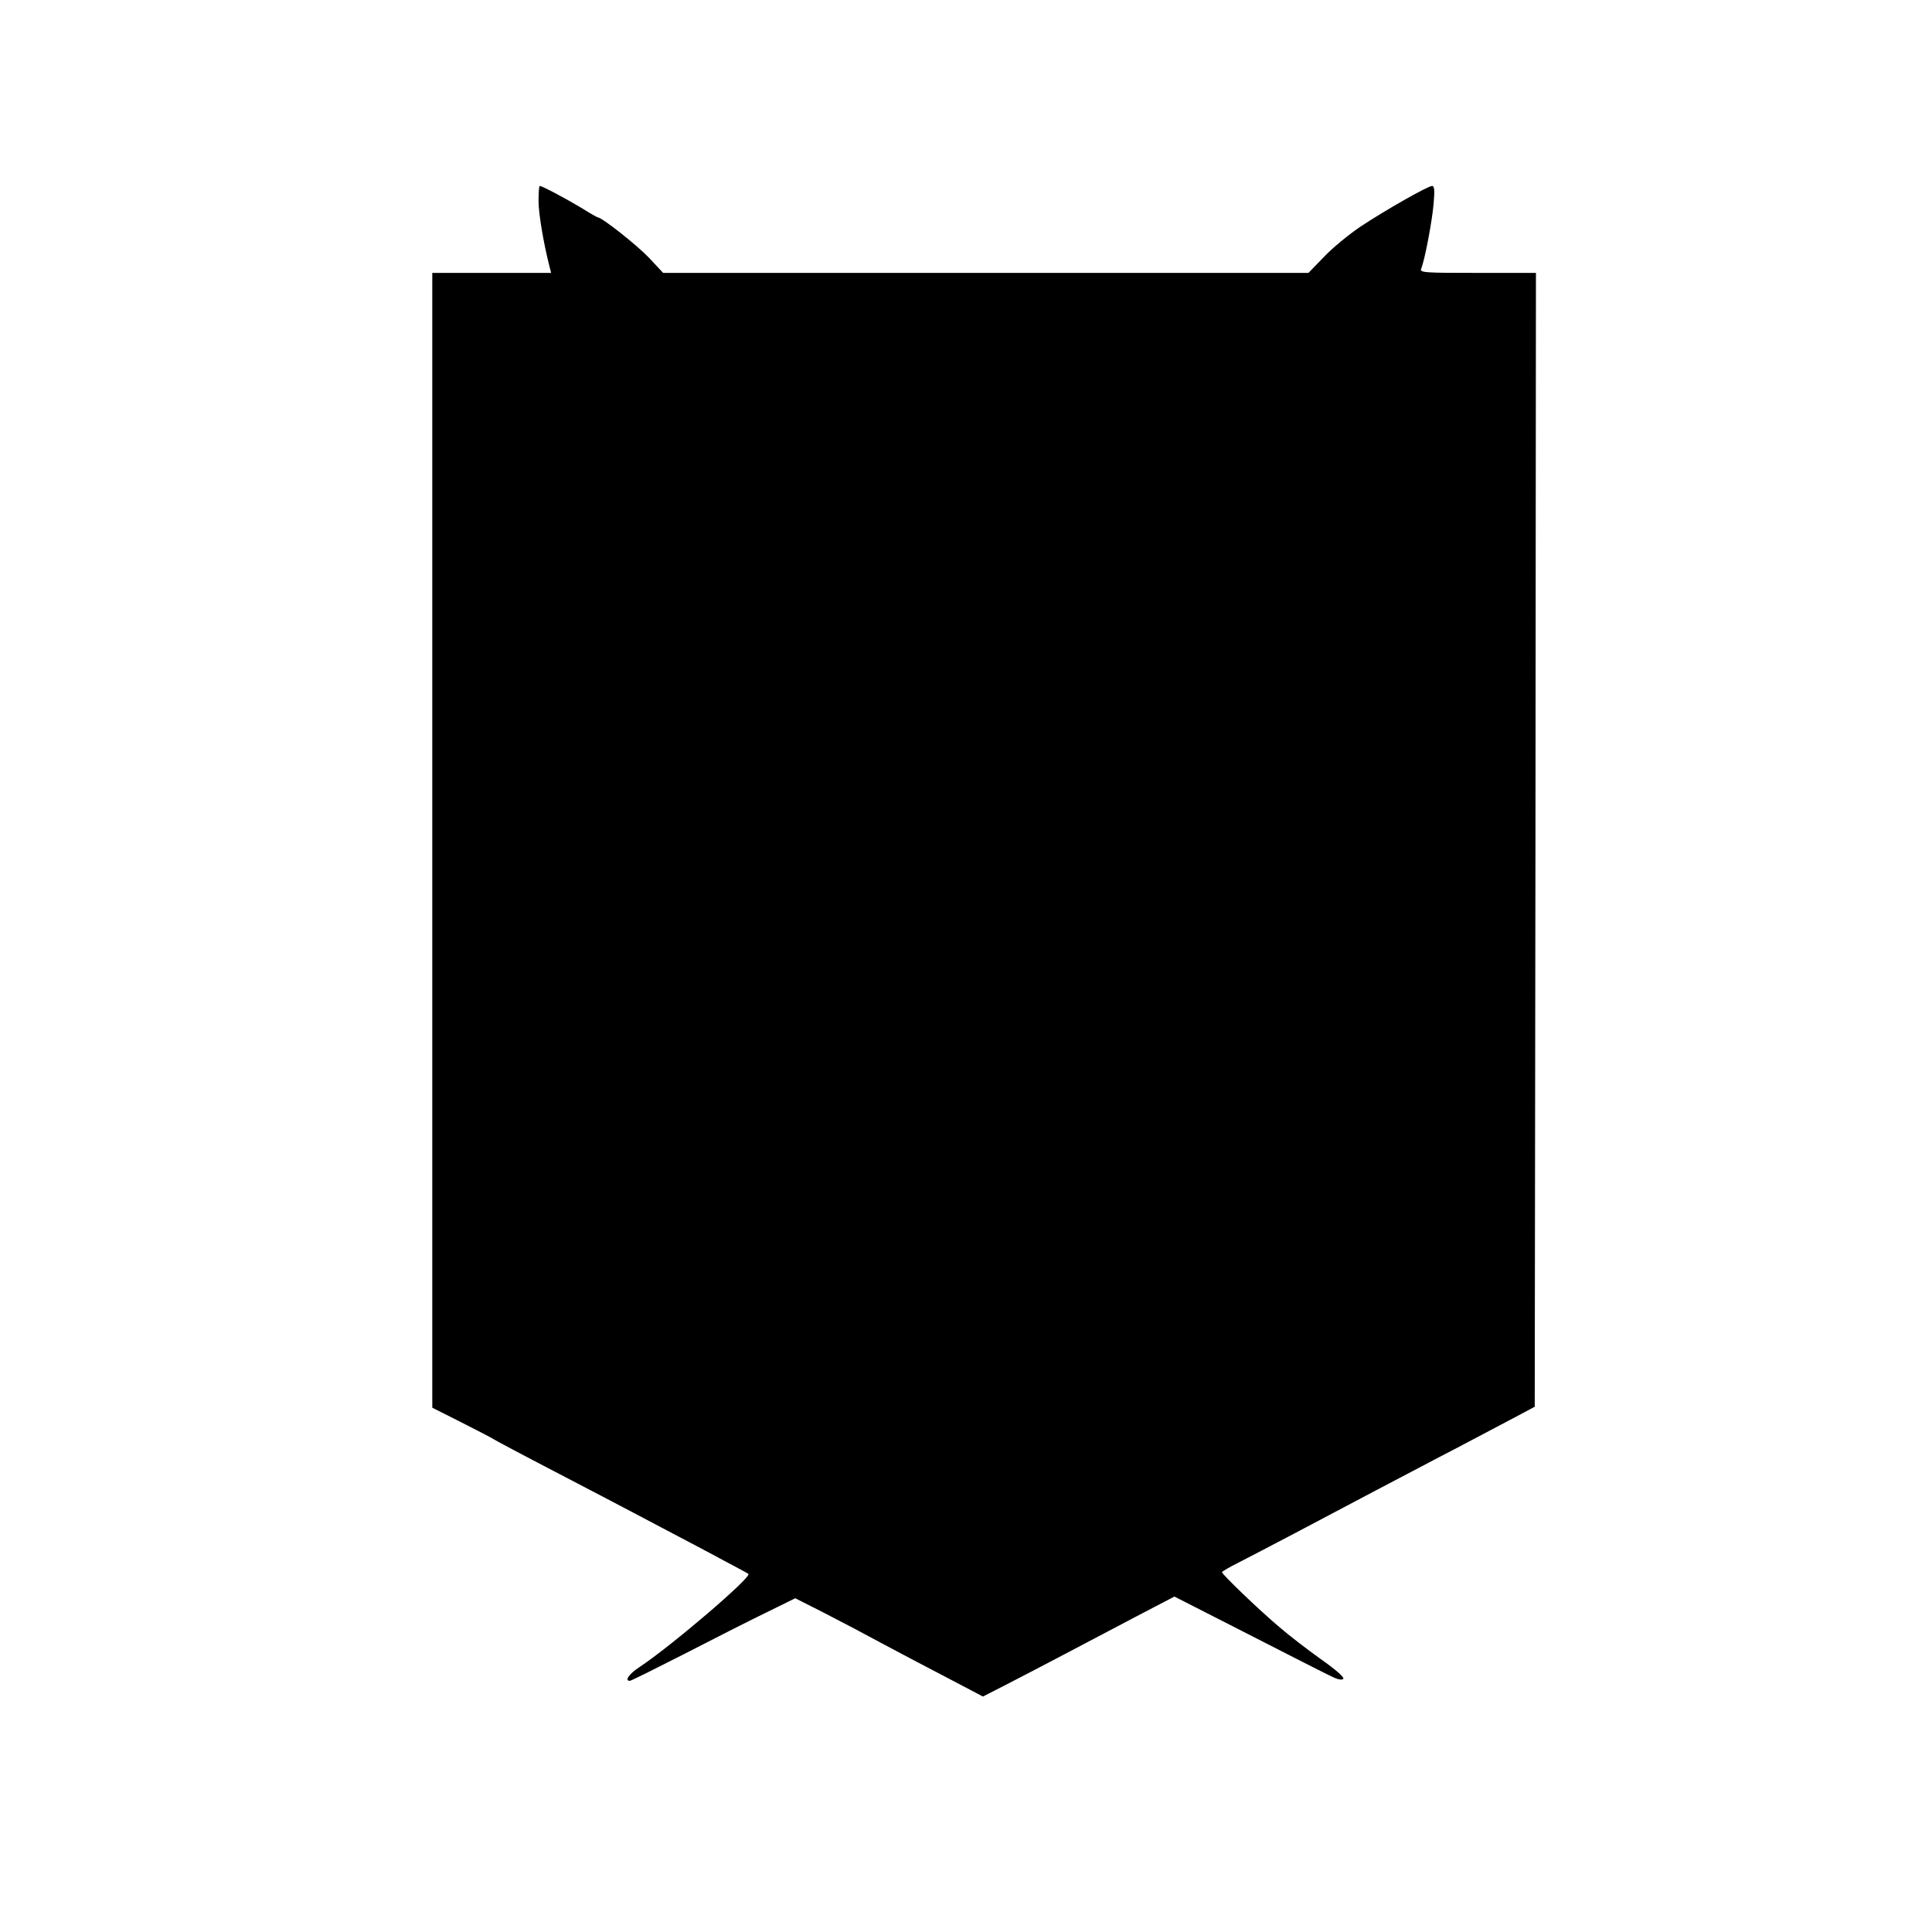 <?xml version="1.0" standalone="no"?>
<!DOCTYPE svg PUBLIC "-//W3C//DTD SVG 20010904//EN"
 "http://www.w3.org/TR/2001/REC-SVG-20010904/DTD/svg10.dtd">
<svg version="1.0" xmlns="http://www.w3.org/2000/svg"
 width="800pt" height="800pt" viewBox="0 0 800 800"
 preserveAspectRatio="xMidYMid meet">
<g transform="translate(0,800) scale(0.1,-0.1)"
fill="#000000" stroke="none">
<path d="M2230 7168 c0 -54 21 -176 45 -270 l7 -28 -246 0 -246 0 0 -2349 0
-2350 123 -62 c67 -34 127 -65 132 -69 6 -4 120 -65 255 -135 135 -70 281
-147 325 -170 44 -23 168 -89 275 -145 107 -57 197 -105 199 -107 16 -12 -317
-297 -451 -386 -43 -28 -63 -57 -40 -57 5 0 105 50 223 110 118 61 270 138
338 171 l124 61 71 -36 c39 -19 118 -61 176 -91 145 -78 327 -174 437 -231
l93 -49 92 47 c51 26 158 82 238 124 80 42 216 114 304 160 l159 83 306 -156
c168 -86 323 -165 345 -175 24 -12 42 -16 48 -10 6 6 -29 37 -93 82 -56 40
-134 100 -173 134 -82 69 -236 217 -236 226 0 3 33 22 73 42 88 45 320 167
567 298 102 53 250 132 330 173 80 42 186 98 235 124 l90 48 3 2348 2 2347
-241 0 c-226 0 -241 1 -234 18 15 37 44 191 51 265 5 58 4 77 -6 77 -17 0
-190 -98 -296 -168 -49 -33 -117 -89 -152 -126 l-64 -66 -1336 0 -1336 0 -60
64 c-51 53 -194 166 -211 166 -2 0 -34 18 -69 40 -65 39 -161 90 -171 90 -3 0
-5 -28 -5 -62z"/>
</g>
</svg>
